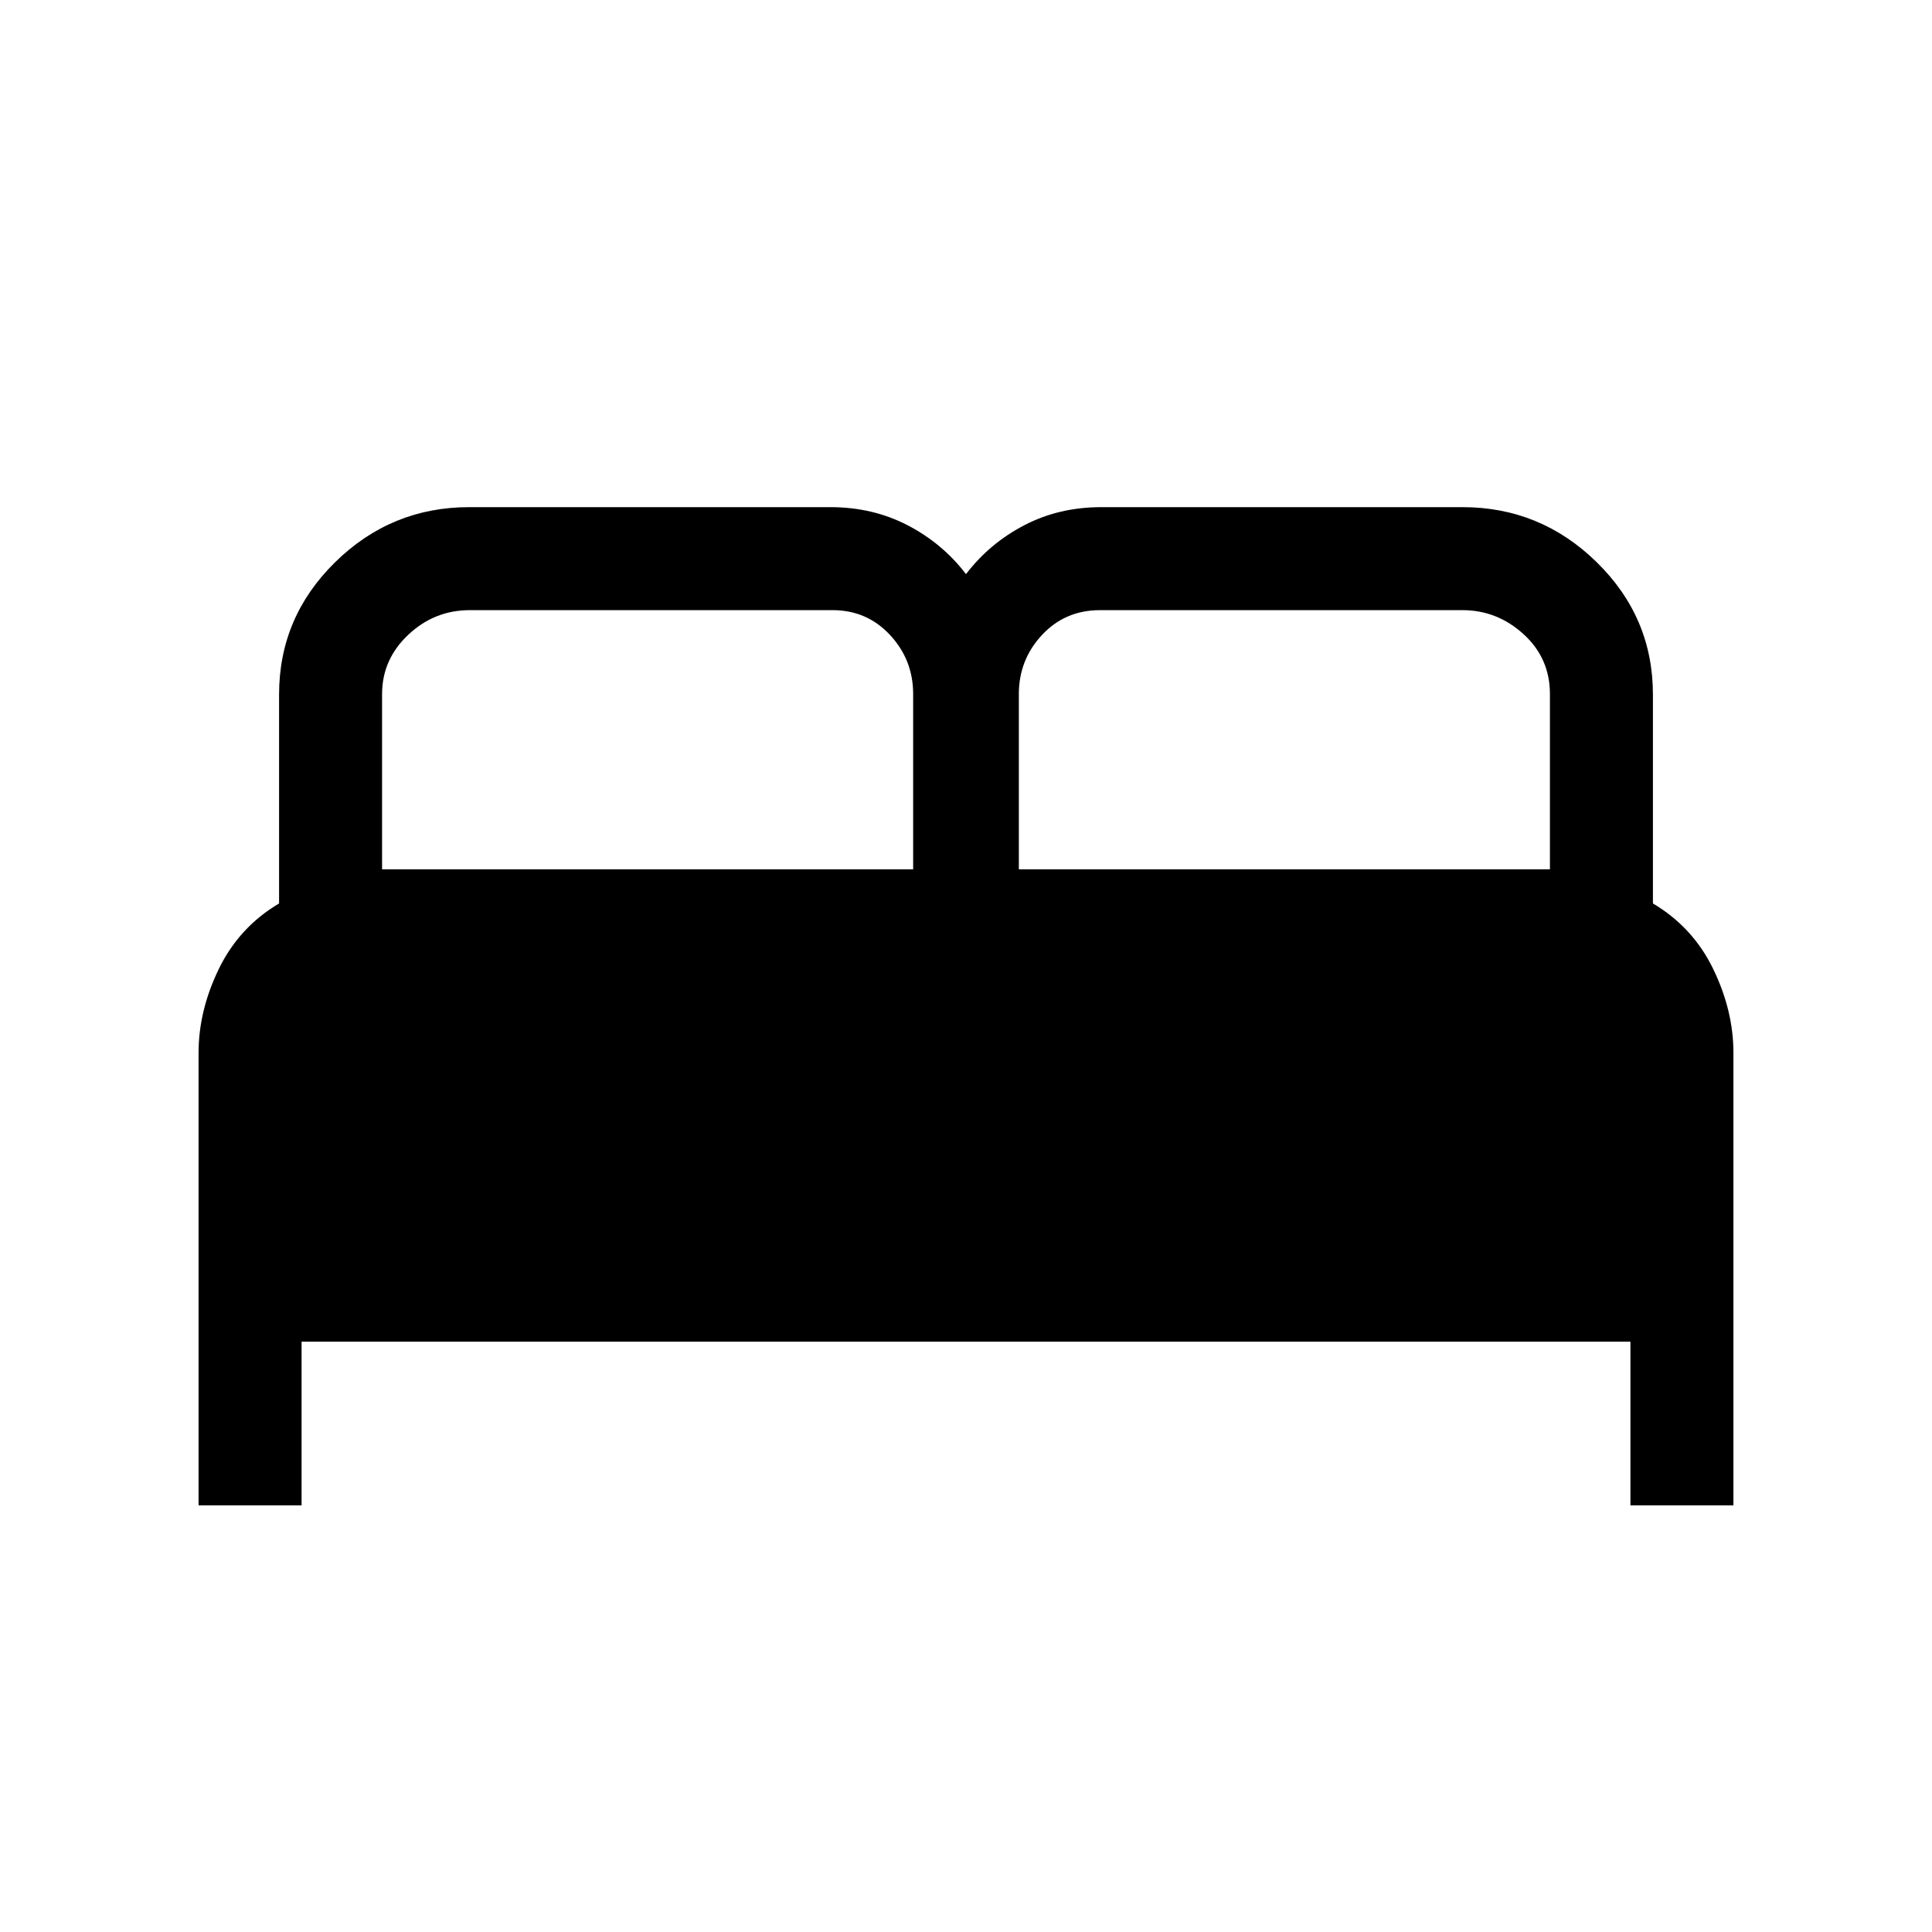 <svg xmlns="http://www.w3.org/2000/svg" height="40" viewBox="0 -960 960 960" width="40"><path d="M98.67-212v-224.87q0-20.95 10.07-41.69 10.08-20.75 29.93-32.52v-103.79q0-38.44 27.87-65.79Q194.41-708 233.13-708h179.49q21.02 0 38.35 8.99 17.32 8.98 29.03 24.29 11.71-15.31 28.96-24.29 17.25-8.99 38.27-8.99h179.49q38.72 0 66.66 27.34 27.95 27.35 27.95 65.79v103.79q19.85 11.77 29.93 32.52 10.07 20.74 10.07 41.69V-212h-51.18v-81.33h-660.3V-212H98.67Zm407.59-316.05h263.89v-87.04q0-17.88-13.12-29.81-13.13-11.92-30.31-11.92H546.58q-17.32 0-28.82 12.33-11.5 12.34-11.5 29.4v87.04Zm-316.41 0h263.89v-87.04q0-17.06-11.5-29.4-11.5-12.33-28.5-12.33H233.45q-17.63 0-30.62 12.26-12.98 12.25-12.98 29.47v87.04Z"/></svg>